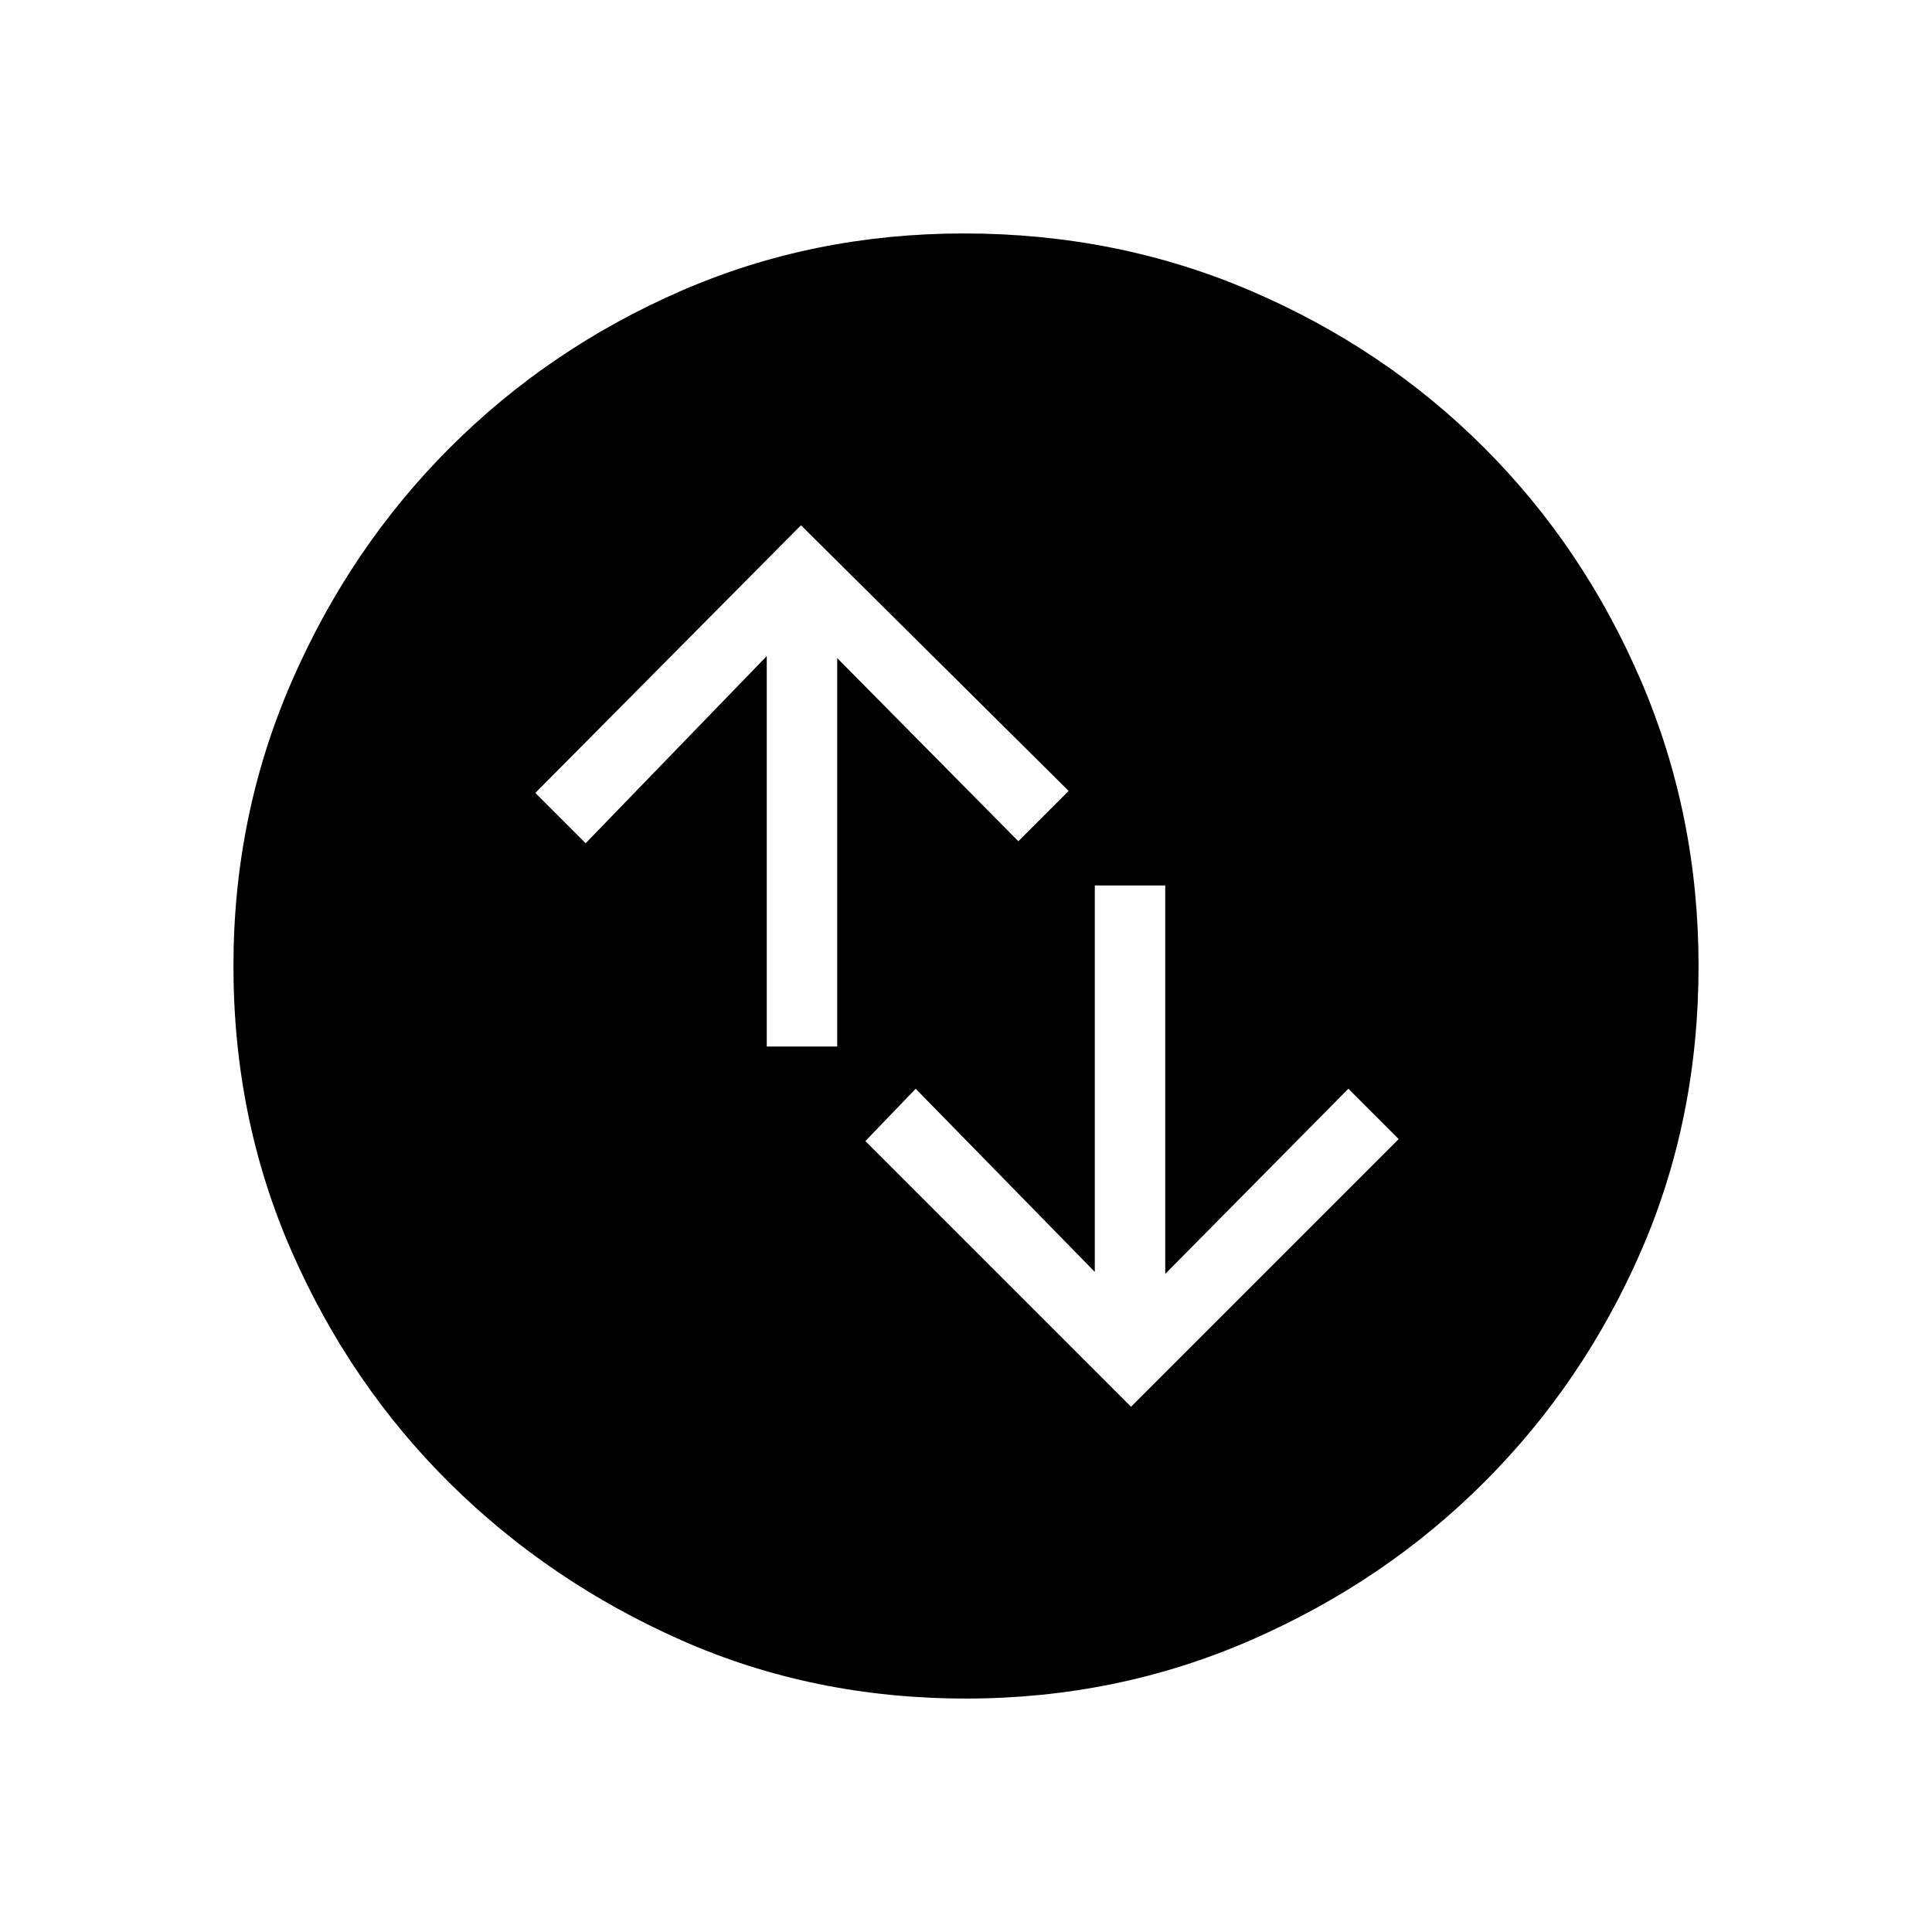 <svg xmlns="http://www.w3.org/2000/svg" height="48" width="48"><path d="m28.1 34.95 6.65-6.65-1.25-1.25-4.55 4.6V22H27.2v9.6l-4.45-4.55-1.25 1.3ZM19.05 26h1.75v-9.65l4.5 4.55 1.25-1.25-6.65-6.6-6.6 6.65 1.25 1.25 4.5-4.65ZM24 42.2q-3.8 0-7.075-1.45-3.275-1.45-5.75-3.9T7.25 31.1Q5.8 27.8 5.8 24q0-3.75 1.45-7.075t3.925-5.8q2.475-2.475 5.75-3.9Q20.2 5.8 23.95 5.8q3.8 0 7.125 1.425t5.8 3.9q2.475 2.475 3.9 5.8Q42.2 20.25 42.2 24q0 3.8-1.425 7.075-1.425 3.275-3.9 5.75-2.475 2.475-5.8 3.925Q27.75 42.2 24 42.2Z"/></svg>